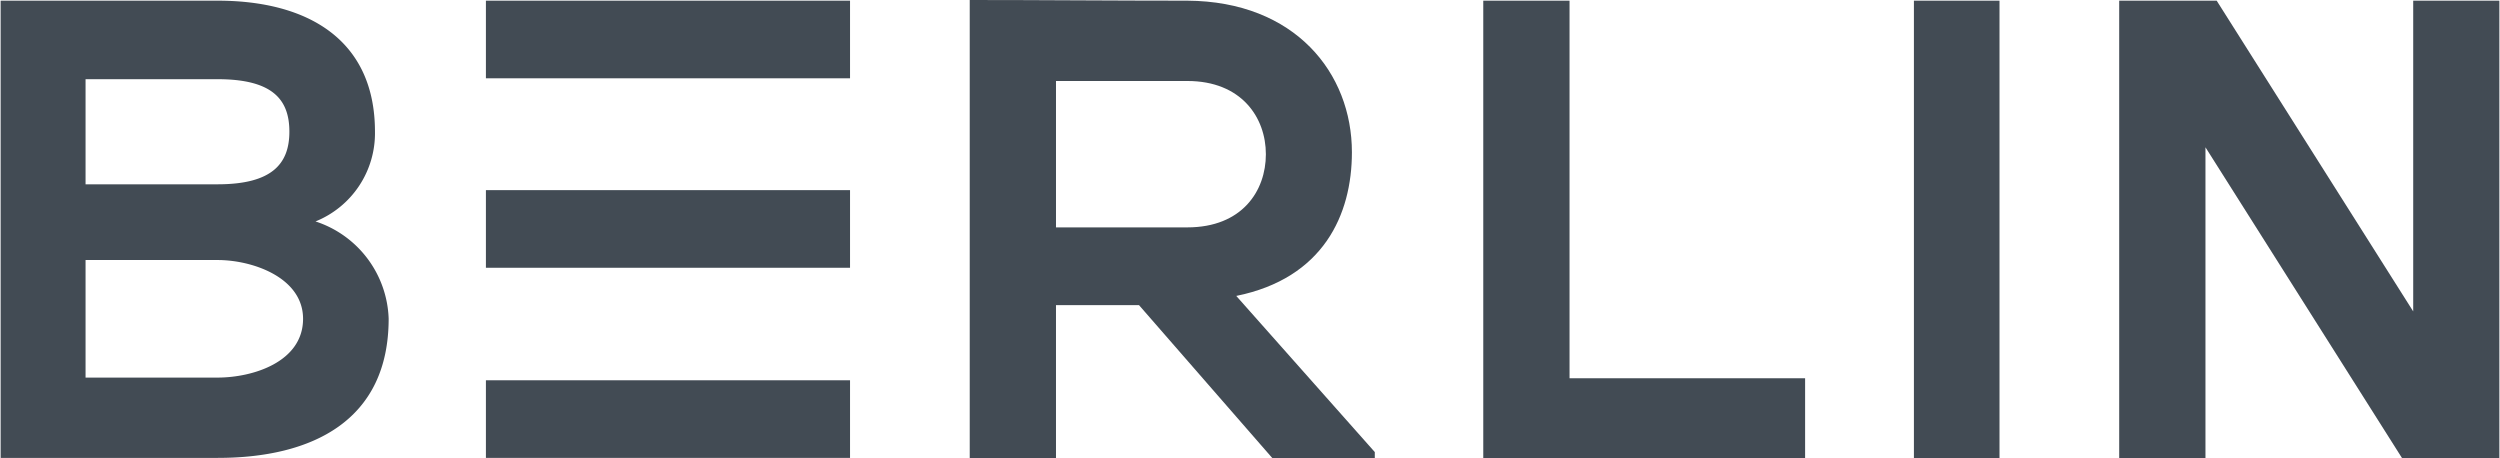 <svg id="Capa_1" data-name="Capa 1" xmlns="http://www.w3.org/2000/svg" width="7.86cm" height="1.44cm" viewBox="0 0 222.75 40.83">
  <defs>
    <style>
      .cls-1 {
        fill: #424b54;
      }
    </style>
  </defs>
  <g>
    <path class="cls-1" d="M122.5,40.77h-9.14L101.48,27.14h-7.4V40.77H86.39V-.06c6.47,0,12.93.06,19.4.06,9.61.06,14.67,6.46,14.67,13.51,0,5.59-2.56,11.24-10.31,12.81L122.5,40.24ZM94.08,7.16V20.21h11.71c4.89,0,7-3.26,7-6.52s-2.16-6.53-7-6.53Z" transform="translate(0 0.06)"/>
    <path class="cls-1" d="M139.86,0V33.66h21v7.11H132.17V0Z" transform="translate(0 0.06)"/>
    <path class="cls-1" d="M170.56,40.77V0h7.63V40.77Z" transform="translate(0 0.06)"/>
    <path class="cls-1" d="M215.07,0h7.68V40.77h-8.68l-17.52-27.7v27.7h-7.69V0h8.69l17.52,27.7Z" transform="translate(0 0.06)"/>
    <path class="cls-1" d="M33.37,11.68a8.48,8.48,0,0,1-5.3,8,9.45,9.45,0,0,1,6.52,8.67c0,9.09-6.81,12.41-15.25,12.41H0V0H19.34C27.37,0,33.37,3.47,33.37,11.68ZM7.57,16.37H19.34c4.83,0,6.4-1.81,6.4-4.69S24.23,7,19.34,7H7.57Zm0,17.23H19.34c3.14,0,7.62-1.39,7.62-5.24,0-3.67-4.48-5.24-7.62-5.24H7.57Z" transform="translate(0 0.06)"/>
    <g>
      <rect class="cls-1" x="43.26" y="16.95" width="32.46" height="6.92"/>
      <rect class="cls-1" x="43.26" y="0.06" width="32.46" height="6.92"/>
      <rect class="cls-1" x="43.26" y="33.9" width="32.46" height="6.92"/>
    </g>
  </g>
</svg>
